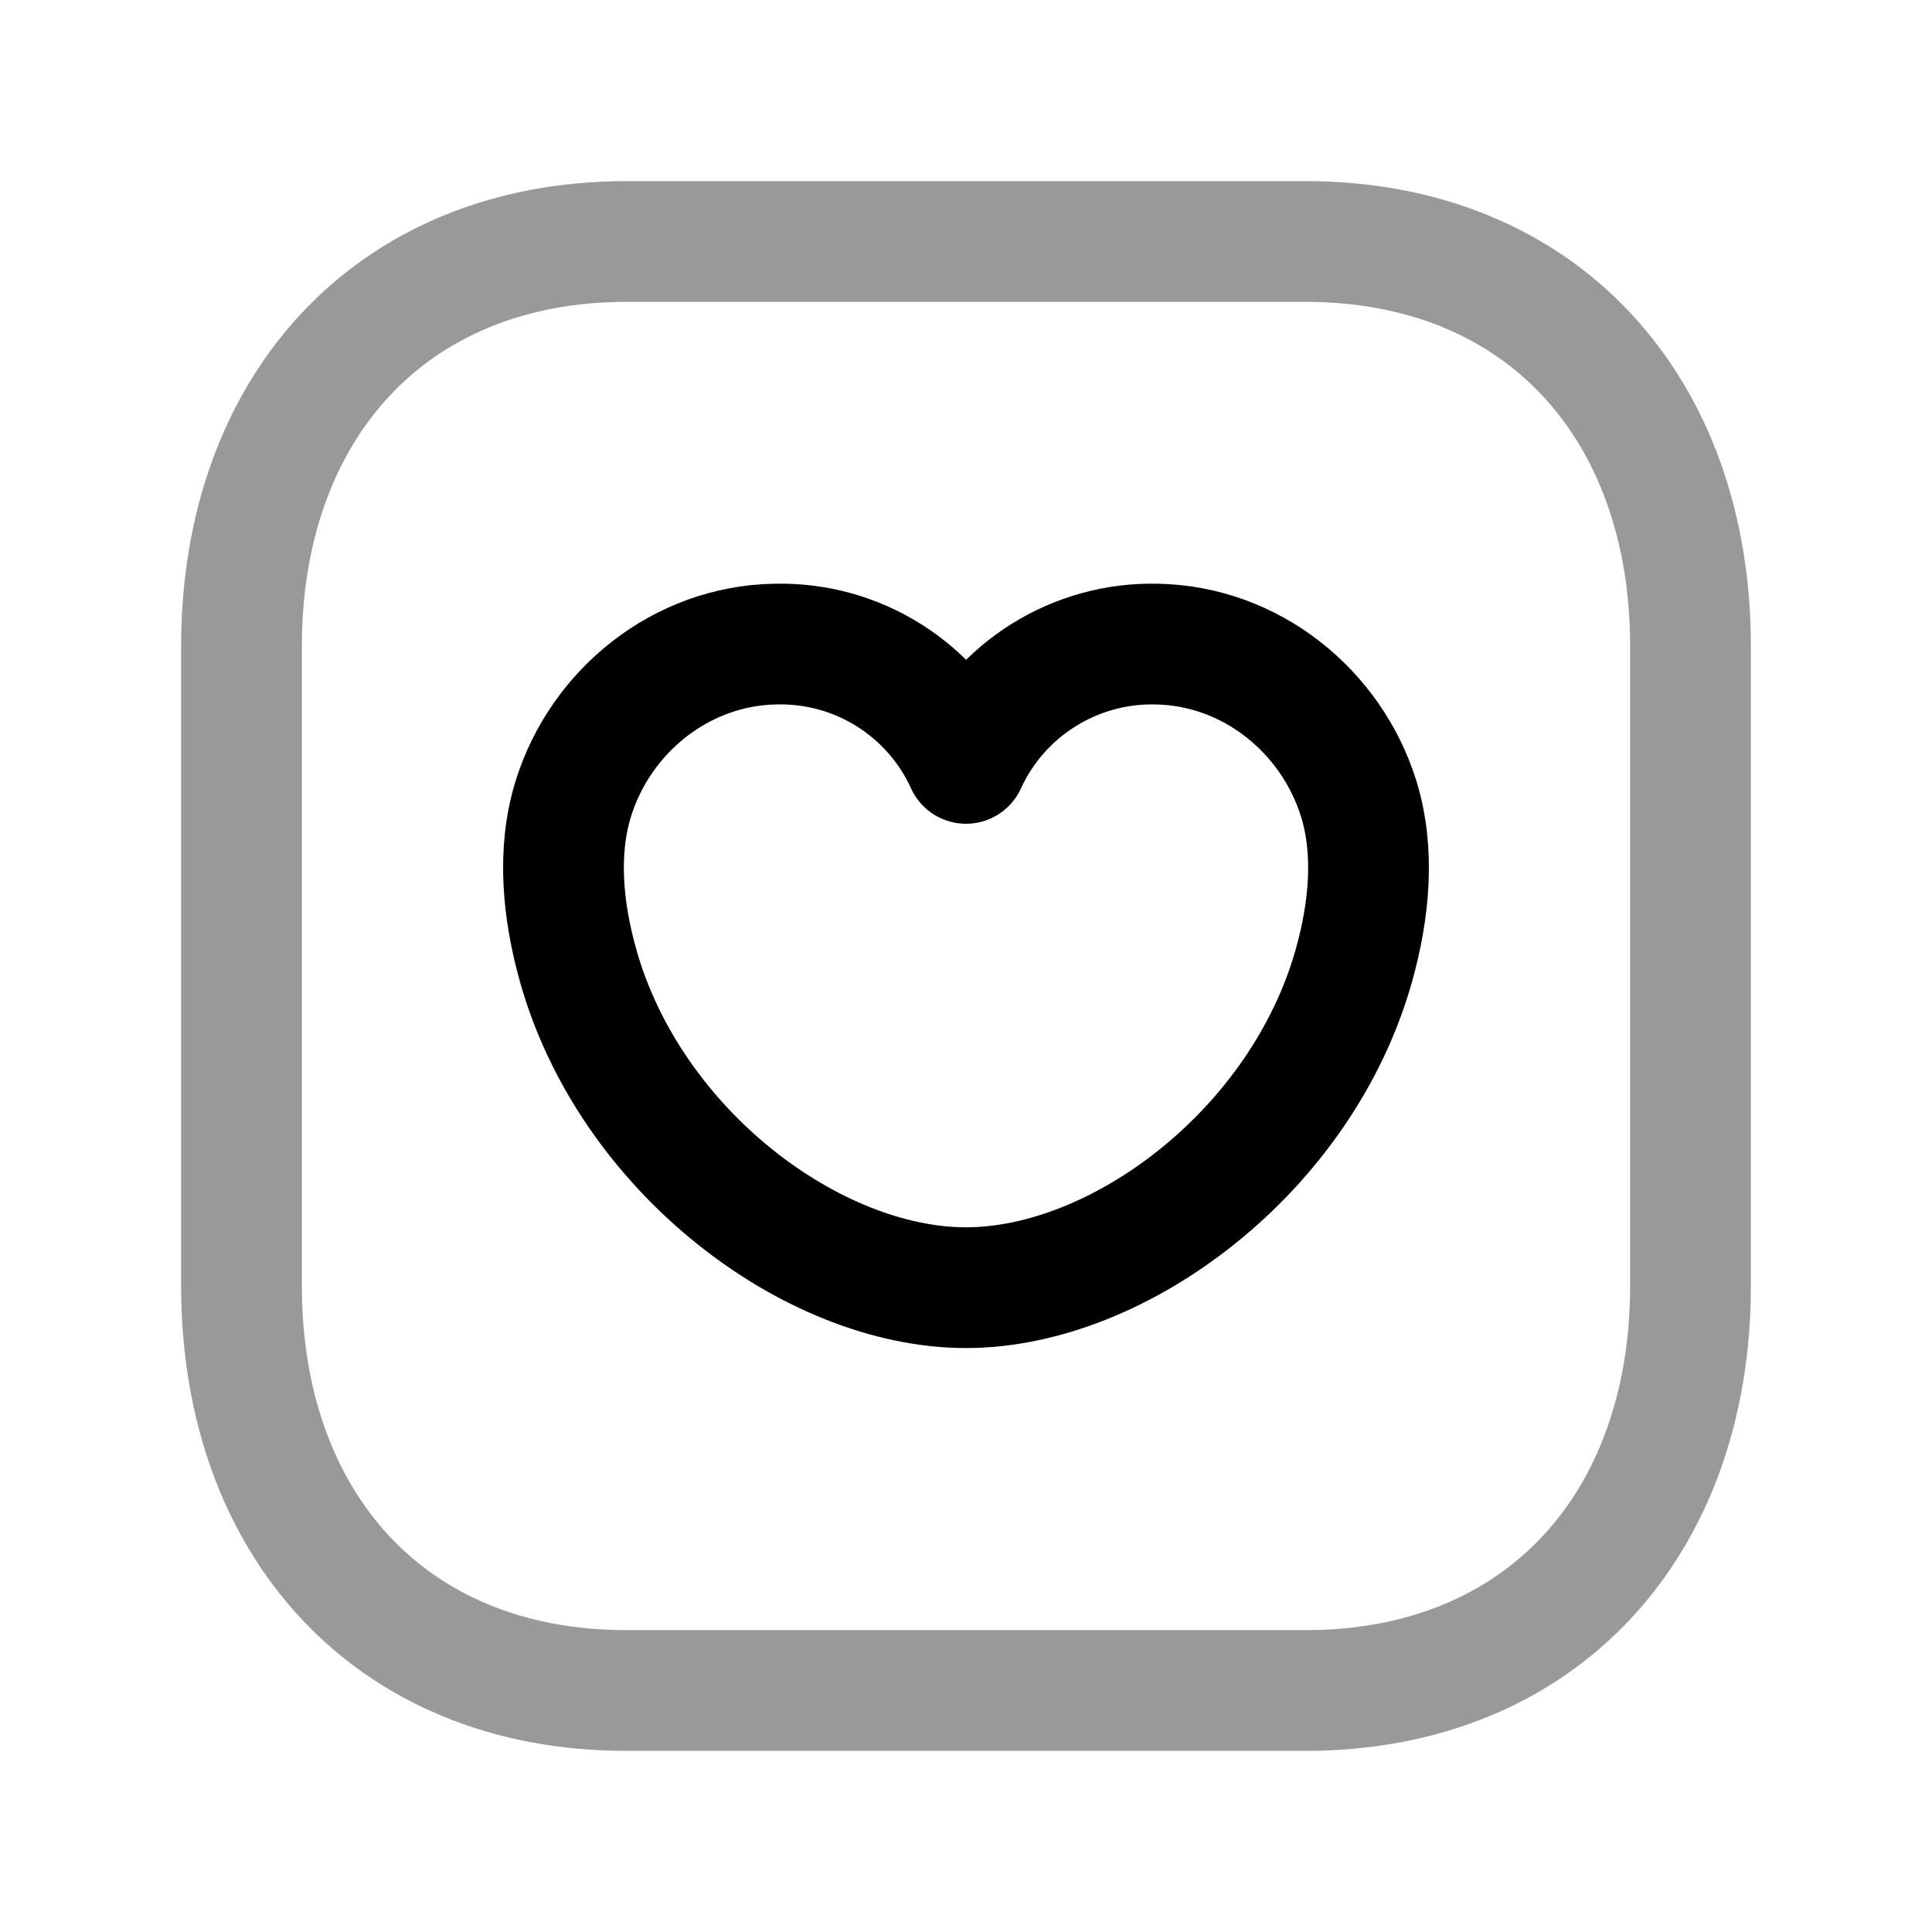 <svg width="24" height="24" viewBox="0 0 24 24" fill="none" xmlns="http://www.w3.org/2000/svg">
<path opacity="0.4" d="M7.782 3H16.217C19.165 3 21 5.081 21 8.026V15.974C21 18.919 19.165 21 16.216 21H7.782C4.834 21 3 18.919 3 15.974V8.026C3 5.081 4.843 3 7.782 3Z" stroke="black" stroke-width="1.5" stroke-linecap="round" stroke-linejoin="round"/>
<path d="M14.364 8.001L14.364 8.001C15.543 8.02 16.538 8.837 16.876 9.915C17.085 10.584 17.006 11.323 16.82 11.988C16.176 14.291 13.909 15.996 12 15.996C10.09 15.996 7.823 14.291 7.18 11.988C6.994 11.323 6.915 10.584 7.124 9.915C7.461 8.837 8.458 8.019 9.637 8.001C10.65 7.977 11.58 8.56 12 9.483C12.422 8.562 13.351 7.979 14.364 8.001Z" stroke="black" stroke-width="1.5" stroke-linecap="round" stroke-linejoin="round"/>
</svg>